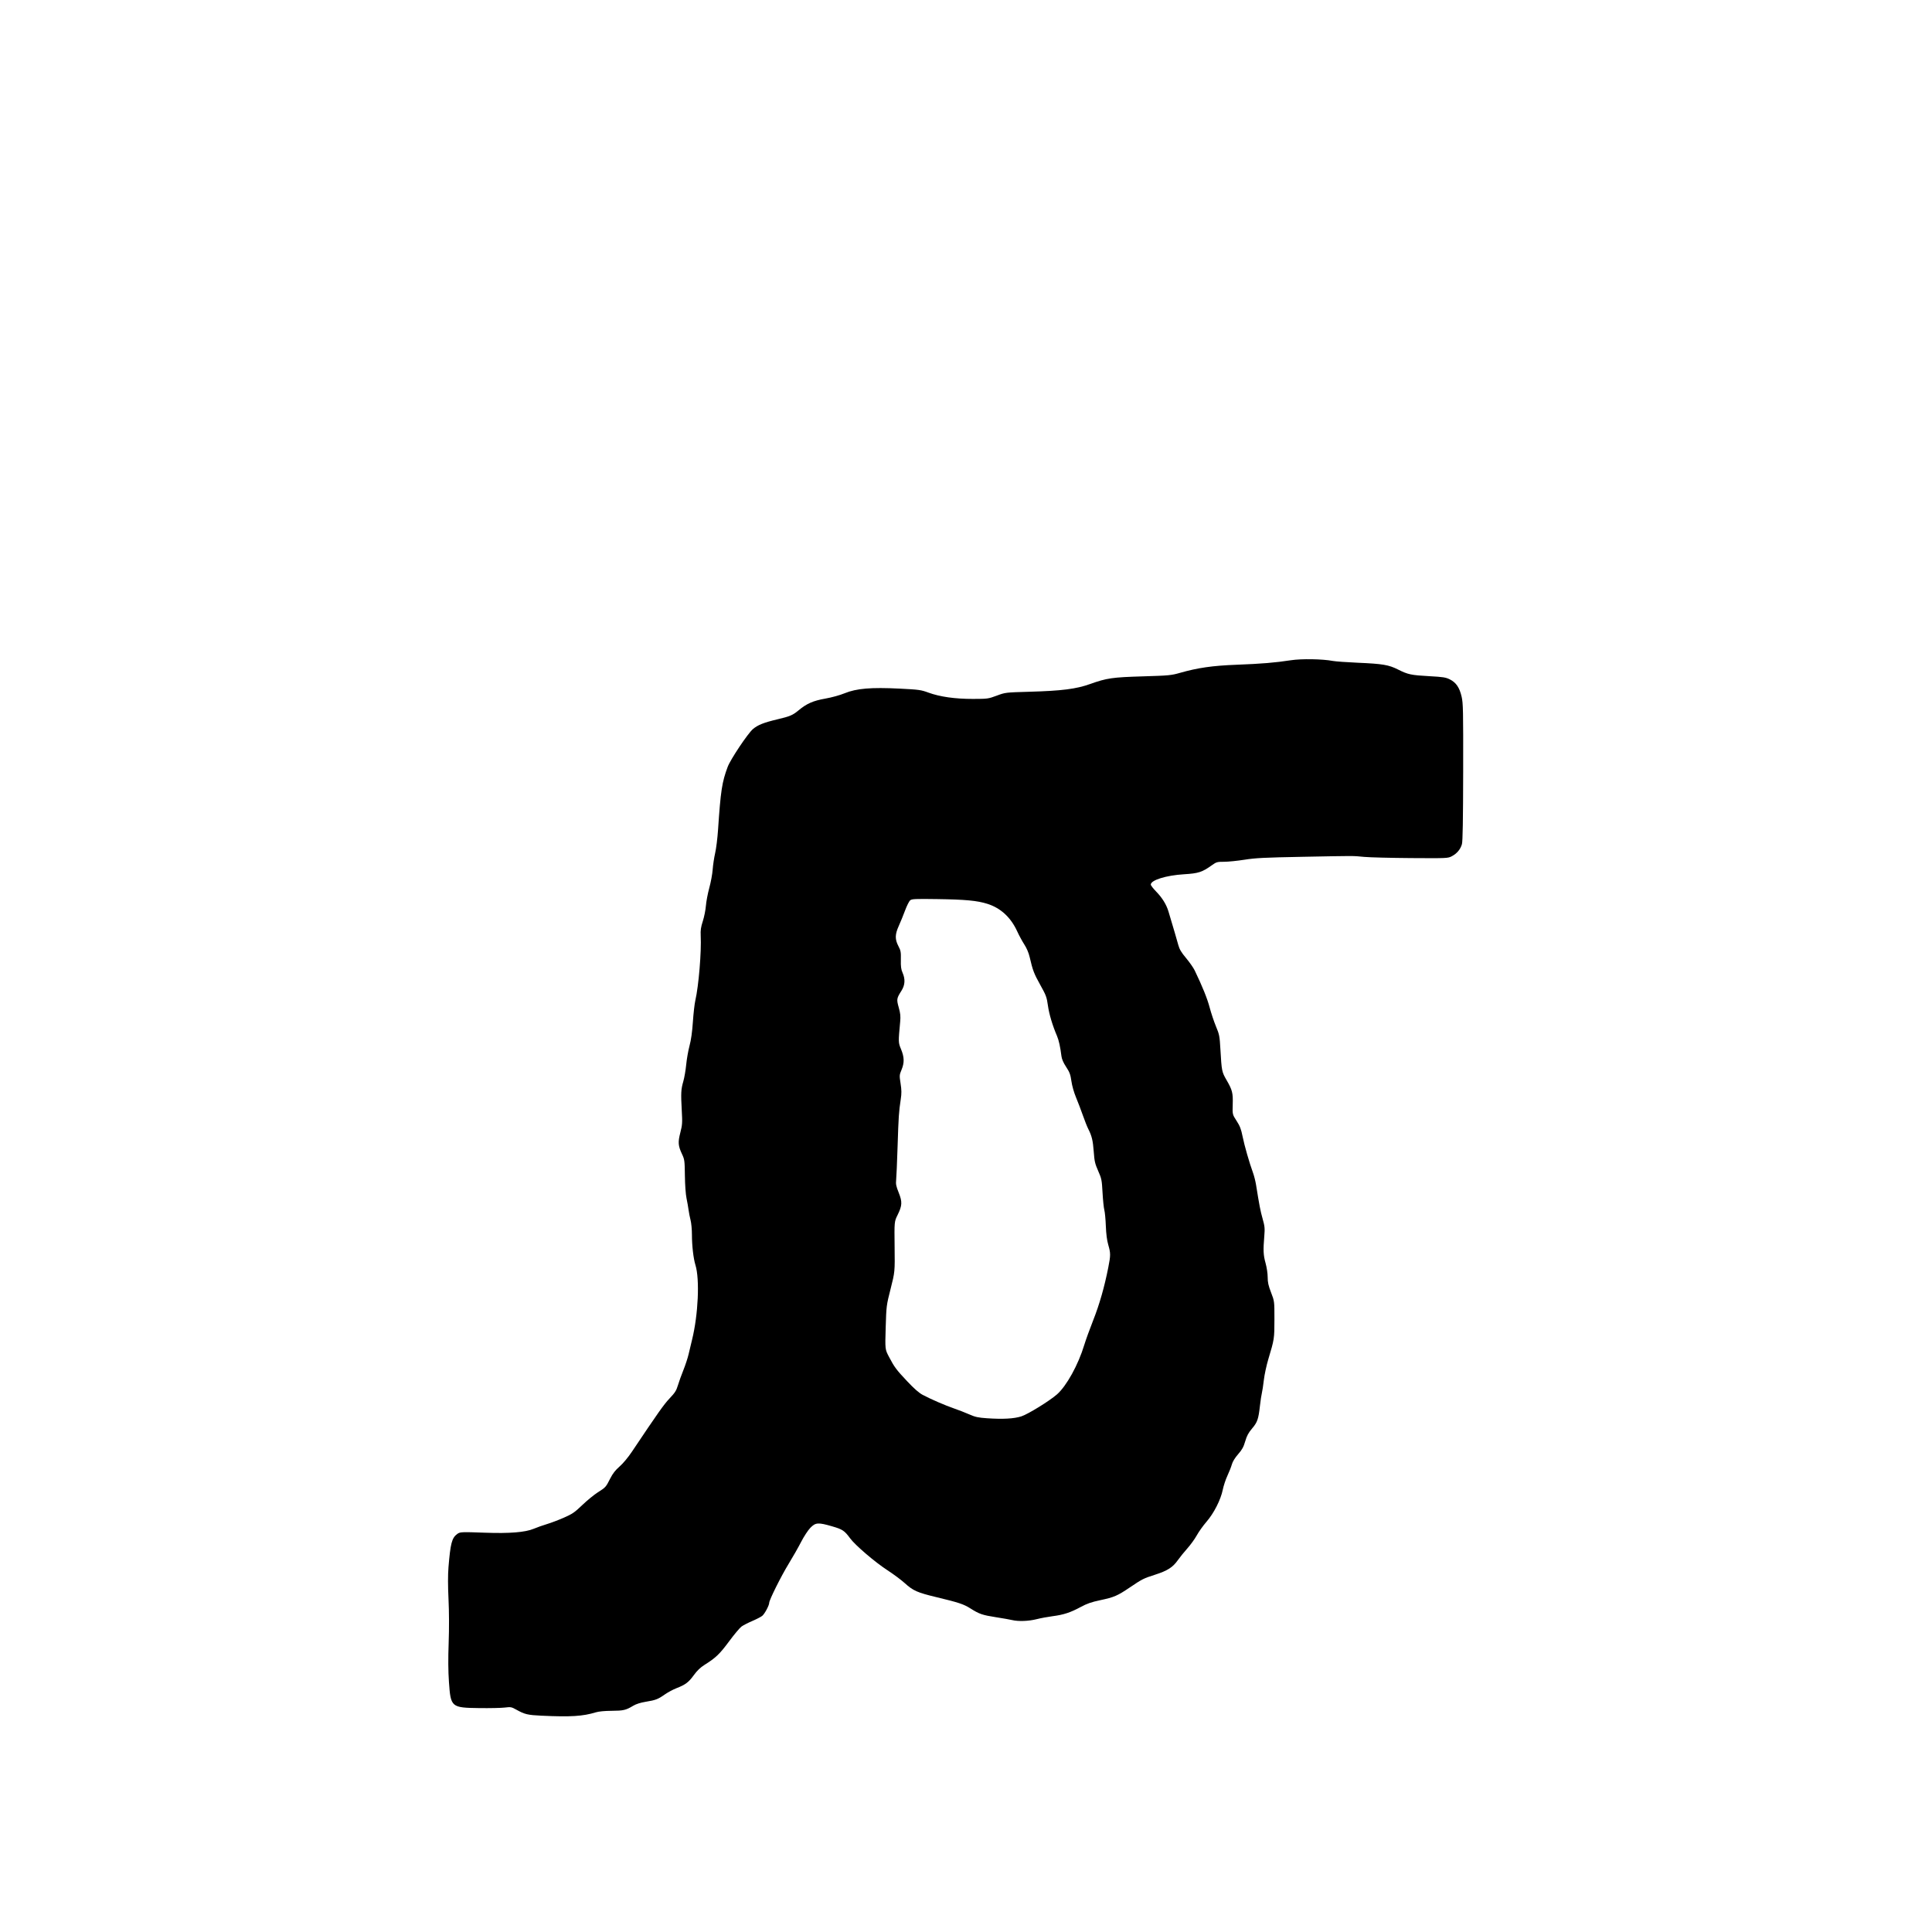 <?xml version="1.0" encoding="UTF-8" standalone="no"?>
<!-- Created with Inkscape (http://www.inkscape.org/) -->

<svg
   xmlns:dc="http://purl.org/dc/elements/1.1/"
   xmlns:cc="http://creativecommons.org/ns#"
   xmlns:rdf="http://www.w3.org/1999/02/22-rdf-syntax-ns#"
   xmlns:svg="http://www.w3.org/2000/svg"
   xmlns="http://www.w3.org/2000/svg"
   xmlns:sodipodi="http://sodipodi.sourceforge.net/DTD/sodipodi-0.dtd"
   xmlns:inkscape="http://www.inkscape.org/namespaces/inkscape"
   version="1.1"
   id="svg4314"
   width="1000"
   height="1000"
   viewBox="0 0 1000 1000"
   sodipodi:docname="fatou_bdc_o.svg"
   inkscape:version="0.92.2 5c3e80d, 2017-08-06">
  <defs
     id="defs4318" />
  <sodipodi:namedview
     pagecolor="#ffffff"
     bordercolor="#666666"
     borderopacity="1"
     objecttolerance="10"
     gridtolerance="10"
     guidetolerance="10"
     inkscape:pageopacity="0"
     inkscape:pageshadow="2"
     inkscape:window-width="1027"
     inkscape:window-height="480"
     id="namedview4316"
     showgrid="false"
     inkscape:zoom="0.19666667"
     inkscape:cx="559"
     inkscape:cy="600"
     inkscape:window-x="0"
     inkscape:window-y="0"
     inkscape:window-maximized="0"
     inkscape:current-layer="svg4314" />
  <path
     style="fill:#000000;stroke-width:0.5"
     d="m 280.394,888.05 c -7.326,-0.35 -8.799,-0.701 -13.157,-3.137 -2.504,-1.4 -2.85,-1.462 -6,-1.082 -1.839,0.222 -7.73,0.346 -13.093,0.276 -14.604,-0.192 -14.856,-0.408 -15.769,-13.508 -0.396,-5.679 -0.442,-12.069 -0.147,-20.29 0.269,-7.494 0.24,-15.967 -0.077,-22.564 -0.334,-6.946 -0.341,-12.601 -0.022,-16.514 1.013,-12.394 1.75,-15.211 4.514,-17.232 1.497,-1.095 2.044,-1.12 14.5,-0.67 12.588,0.455 20.763,-0.21 25.112,-2.041 1.726,-0.727 4.826,-1.824 6.888,-2.439 2.062,-0.615 6,-2.109 8.75,-3.32 4.382,-1.93 5.556,-2.736 9.5,-6.522 2.475,-2.376 6.075,-5.325 8,-6.553 4.156,-2.652 4.164,-2.661 6.475,-7.211 1.307,-2.573 2.651,-4.296 4.825,-6.187 1.796,-1.562 4.383,-4.666 6.404,-7.684 13.598,-20.303 16.538,-24.463 19.486,-27.568 2.784,-2.932 3.486,-4.035 4.295,-6.75 0.532,-1.785 1.807,-5.328 2.833,-7.874 1.027,-2.546 2.245,-6.258 2.708,-8.25 0.463,-1.992 1.274,-5.381 1.802,-7.531 3.184,-12.971 4.011,-31.27 1.744,-38.59 -1.06,-3.424 -1.824,-10.02 -1.824,-15.757 0,-2.631 -0.318,-6.012 -0.706,-7.513 -0.388,-1.502 -0.85,-3.855 -1.027,-5.23 -0.177,-1.375 -0.654,-4.096 -1.061,-6.048 -0.44,-2.109 -0.784,-6.874 -0.848,-11.75 -0.103,-7.797 -0.176,-8.348 -1.489,-11.15 -2.028,-4.329 -2.164,-6.09 -0.866,-11.159 1.025,-4.003 1.091,-5.015 0.737,-11.393 -0.501,-9.053 -0.401,-10.95 0.795,-15.08 0.545,-1.881 1.219,-5.782 1.498,-8.67 0.279,-2.888 1.051,-7.275 1.715,-9.75 0.811,-3.023 1.384,-7.096 1.745,-12.411 0.296,-4.351 0.859,-9.301 1.251,-11 1.75,-7.583 3.223,-25.316 2.792,-33.616 -0.144,-2.777 0.09,-4.373 1.098,-7.5 0.705,-2.185 1.423,-5.773 1.597,-7.973 0.174,-2.2 0.964,-6.362 1.756,-9.25 0.792,-2.888 1.579,-7.162 1.748,-9.5 0.169,-2.337 0.746,-6.162 1.281,-8.5 0.535,-2.337 1.207,-7.737 1.492,-12 1.357,-20.284 2.039,-24.74 5.001,-32.657 1.433,-3.83 10.413,-17.269 13.044,-19.521 2.5,-2.14 5.653,-3.395 12.721,-5.065 6.512,-1.539 7.883,-2.123 10.941,-4.664 4.199,-3.49 7.508,-4.941 13.81,-6.056 3.374,-0.597 7.509,-1.742 10.064,-2.786 6.083,-2.486 13.692,-3.123 28.438,-2.382 9.994,0.503 11.006,0.643 14.873,2.059 5.94,2.176 13.802,3.289 23.101,3.271 7.538,-0.015 7.873,-0.061 12.25,-1.686 4.5,-1.67 4.5,-1.67 17,-2.026 16.715,-0.476 24.106,-1.416 31.295,-3.981 8.693,-3.101 11.516,-3.511 27.44,-3.984 13.303,-0.395 14.584,-0.515 19.014,-1.778 9.399,-2.678 16.914,-3.757 29.5,-4.234 12.757,-0.483 19.853,-1.072 28,-2.324 5.502,-0.845 16.353,-0.666 21.75,0.36 1.375,0.261 7.112,0.676 12.75,0.922 13.106,0.571 16.115,1.077 20.993,3.529 5.121,2.575 6.746,2.918 16.312,3.444 7.001,0.385 8.375,0.602 10.5,1.662 3.202,1.596 4.982,4.204 6.073,8.898 0.789,3.393 0.866,7.105 0.808,39 -0.045,24.799 -0.234,35.873 -0.638,37.352 -0.724,2.651 -2.587,4.884 -5.236,6.274 -2.023,1.062 -2.424,1.08 -21.062,0.956 -10.45,-0.07 -21.363,-0.345 -24.25,-0.611 -6.376,-0.589 -3.842,-0.585 -32,-0.048 -19.771,0.377 -24.26,0.603 -30,1.508 -3.712,0.585 -8.468,1.065 -10.568,1.066 -3.558,0.002 -3.984,0.121 -6.25,1.741 -5.118,3.66 -6.975,4.264 -14.522,4.725 -9.242,0.564 -17.159,3.031 -17.159,5.348 0,0.415 1.247,2.033 2.772,3.597 3.155,3.235 5.302,6.71 6.389,10.342 2.7,9.018 4.417,14.879 5.087,17.363 0.591,2.189 1.539,3.778 4.028,6.75 1.791,2.138 3.796,5.012 4.456,6.387 4.057,8.448 6.505,14.516 7.739,19.183 0.773,2.924 2.246,7.333 3.273,9.798 1.754,4.211 1.893,4.935 2.298,12 0.634,11.073 0.726,11.53 3.154,15.728 3.026,5.231 3.387,6.656 3.208,12.656 -0.154,5.172 -0.154,5.172 1.995,8.475 1.732,2.663 2.334,4.225 3.105,8.057 0.958,4.763 3.518,13.682 5.416,18.871 0.557,1.522 1.264,4.335 1.571,6.25 1.724,10.758 2.233,13.391 3.377,17.455 1.117,3.97 1.216,4.981 0.881,9 -0.619,7.414 -0.507,9.824 0.65,13.982 0.633,2.277 1.1,5.384 1.1,7.325 0,2.655 0.371,4.331 1.75,7.901 1.75,4.531 1.75,4.531 1.742,13.925 -0.008,10.009 -0.039,10.211 -3.17,20.644 -0.949,3.163 -1.987,8 -2.306,10.75 -0.319,2.75 -0.782,5.787 -1.028,6.75 -0.246,0.963 -0.688,3.888 -0.98,6.5 -0.786,7.015 -1.326,8.578 -4.083,11.835 -1.897,2.241 -2.717,3.772 -3.548,6.624 -0.859,2.951 -1.612,4.32 -3.683,6.694 -1.664,1.908 -2.833,3.816 -3.241,5.29 -0.351,1.268 -1.379,3.881 -2.283,5.806 -0.905,1.925 -1.988,5.188 -2.407,7.25 -1.06,5.219 -4.594,12.173 -8.445,16.62 -1.729,1.996 -3.984,5.153 -5.011,7.015 -1.027,1.862 -3.221,4.899 -4.875,6.75 -1.654,1.851 -3.92,4.654 -5.035,6.23 -2.543,3.594 -5.307,5.346 -11.637,7.377 -6.061,1.945 -6.684,2.259 -13.089,6.589 -6.456,4.365 -8.157,5.099 -15.363,6.625 -4.558,0.965 -6.835,1.758 -10.061,3.502 -5.318,2.875 -8.874,4.045 -14.497,4.769 -2.475,0.319 -6.225,1.016 -8.333,1.551 -4.125,1.046 -9.448,1.241 -12.667,0.466 -1.1,-0.265 -4.861,-0.928 -8.358,-1.474 -7.065,-1.103 -8.65,-1.646 -13.218,-4.531 -3.565,-2.251 -6.022,-3.067 -17.674,-5.865 -9.868,-2.37 -12.016,-3.323 -16.36,-7.26 -1.824,-1.653 -5.854,-4.653 -8.955,-6.666 -6.447,-4.186 -16.669,-12.931 -19.308,-16.518 -2.932,-3.985 -3.924,-4.646 -9.325,-6.212 -7.239,-2.098 -8.567,-2.007 -11.273,0.779 -1.22,1.256 -3.327,4.473 -4.777,7.296 -1.427,2.777 -4.362,7.934 -6.522,11.459 -3.814,6.222 -9.976,18.584 -9.986,20.033 -0.009,1.378 -2.381,5.804 -3.641,6.795 -0.699,0.55 -3.034,1.752 -5.188,2.671 -2.154,0.919 -4.642,2.202 -5.529,2.852 -0.887,0.65 -3.793,4.123 -6.458,7.719 -4.853,6.549 -6.869,8.475 -12.667,12.107 -2.149,1.346 -3.827,2.958 -5.563,5.346 -2.707,3.722 -4.278,4.897 -9.047,6.766 -1.722,0.675 -4.401,2.118 -5.955,3.208 -3.554,2.493 -4.708,2.935 -9.877,3.785 -2.739,0.45 -4.98,1.167 -6.5,2.078 -3.787,2.269 -5.038,2.562 -11.115,2.602 -3.643,0.024 -6.707,0.318 -8.25,0.792 -6.664,2.047 -13.086,2.446 -27.954,1.737 z m 248.25,-154.941 c 3.442,-1.113 14.584,-7.983 18.445,-11.373 4.957,-4.352 11.027,-15.344 14.109,-25.55 0.768,-2.543 2.872,-8.357 4.676,-12.92 3.206,-8.108 5.791,-17.168 7.78,-27.259 1.235,-6.266 1.233,-7.361 -0.023,-11.7 -0.674,-2.33 -1.092,-5.586 -1.251,-9.748 -0.131,-3.438 -0.482,-7.15 -0.779,-8.25 -0.297,-1.1 -0.714,-5.15 -0.926,-9 -0.363,-6.591 -0.495,-7.248 -2.262,-11.25 -1.648,-3.732 -1.928,-4.951 -2.296,-10 -0.42,-5.756 -0.999,-8.131 -2.879,-11.817 -0.553,-1.083 -1.792,-4.212 -2.753,-6.951 -0.961,-2.74 -2.558,-6.926 -3.549,-9.303 -1.067,-2.561 -2.035,-5.982 -2.377,-8.397 -0.487,-3.441 -0.91,-4.584 -2.72,-7.339 -1.442,-2.196 -2.24,-4.029 -2.437,-5.603 -0.607,-4.844 -1.351,-8.225 -2.292,-10.419 -2.337,-5.452 -4.074,-11.264 -4.701,-15.733 -0.623,-4.437 -0.936,-5.281 -3.986,-10.751 -3.249,-5.828 -3.863,-7.44 -5.481,-14.407 -0.505,-2.173 -1.54,-4.604 -2.768,-6.5 -1.079,-1.666 -2.732,-4.716 -3.673,-6.779 -3.289,-7.207 -8.532,-12.052 -15.402,-14.23 -5.28,-1.675 -11.39,-2.25 -26.104,-2.459 -11.334,-0.161 -13.018,-0.085 -13.886,0.628 -0.543,0.446 -1.74,2.836 -2.66,5.311 -0.919,2.475 -2.377,6.05 -3.239,7.944 -1.993,4.382 -2.042,6.935 -0.197,10.447 1.228,2.34 1.359,3.07 1.273,7.087 -0.076,3.511 0.114,4.957 0.881,6.689 1.478,3.341 1.291,6.392 -0.57,9.327 -2.516,3.967 -2.593,4.442 -1.404,8.681 0.849,3.026 1.002,4.529 0.744,7.317 -0.993,10.725 -0.991,10.8 0.441,14.258 1.711,4.133 1.785,6.98 0.277,10.619 -1.139,2.748 -1.156,2.982 -0.509,7.141 0.529,3.401 0.548,5.104 0.09,8.145 -0.99,6.575 -1.147,8.907 -1.637,24.345 -0.262,8.25 -0.601,16.125 -0.753,17.5 -0.227,2.055 0.007,3.206 1.316,6.469 1.934,4.823 1.841,6.708 -0.572,11.603 -1.69,3.428 -1.69,3.428 -1.535,16.428 0.155,13 0.155,13 -2.061,21.75 -2.197,8.677 -2.218,8.844 -2.557,20.055 -0.341,11.305 -0.341,11.305 1.69,15.161 2.885,5.478 3.729,6.61 9.503,12.744 3.53,3.751 6.035,5.943 7.958,6.965 4.192,2.228 11.788,5.518 16.307,7.061 2.2,0.752 5.688,2.11 7.75,3.018 3.163,1.393 4.612,1.71 9.25,2.027 8.169,0.559 13.981,0.237 17.75,-0.982 z"
     id="path4324"
     inkscape:connector-curvature="0" />
</svg>

